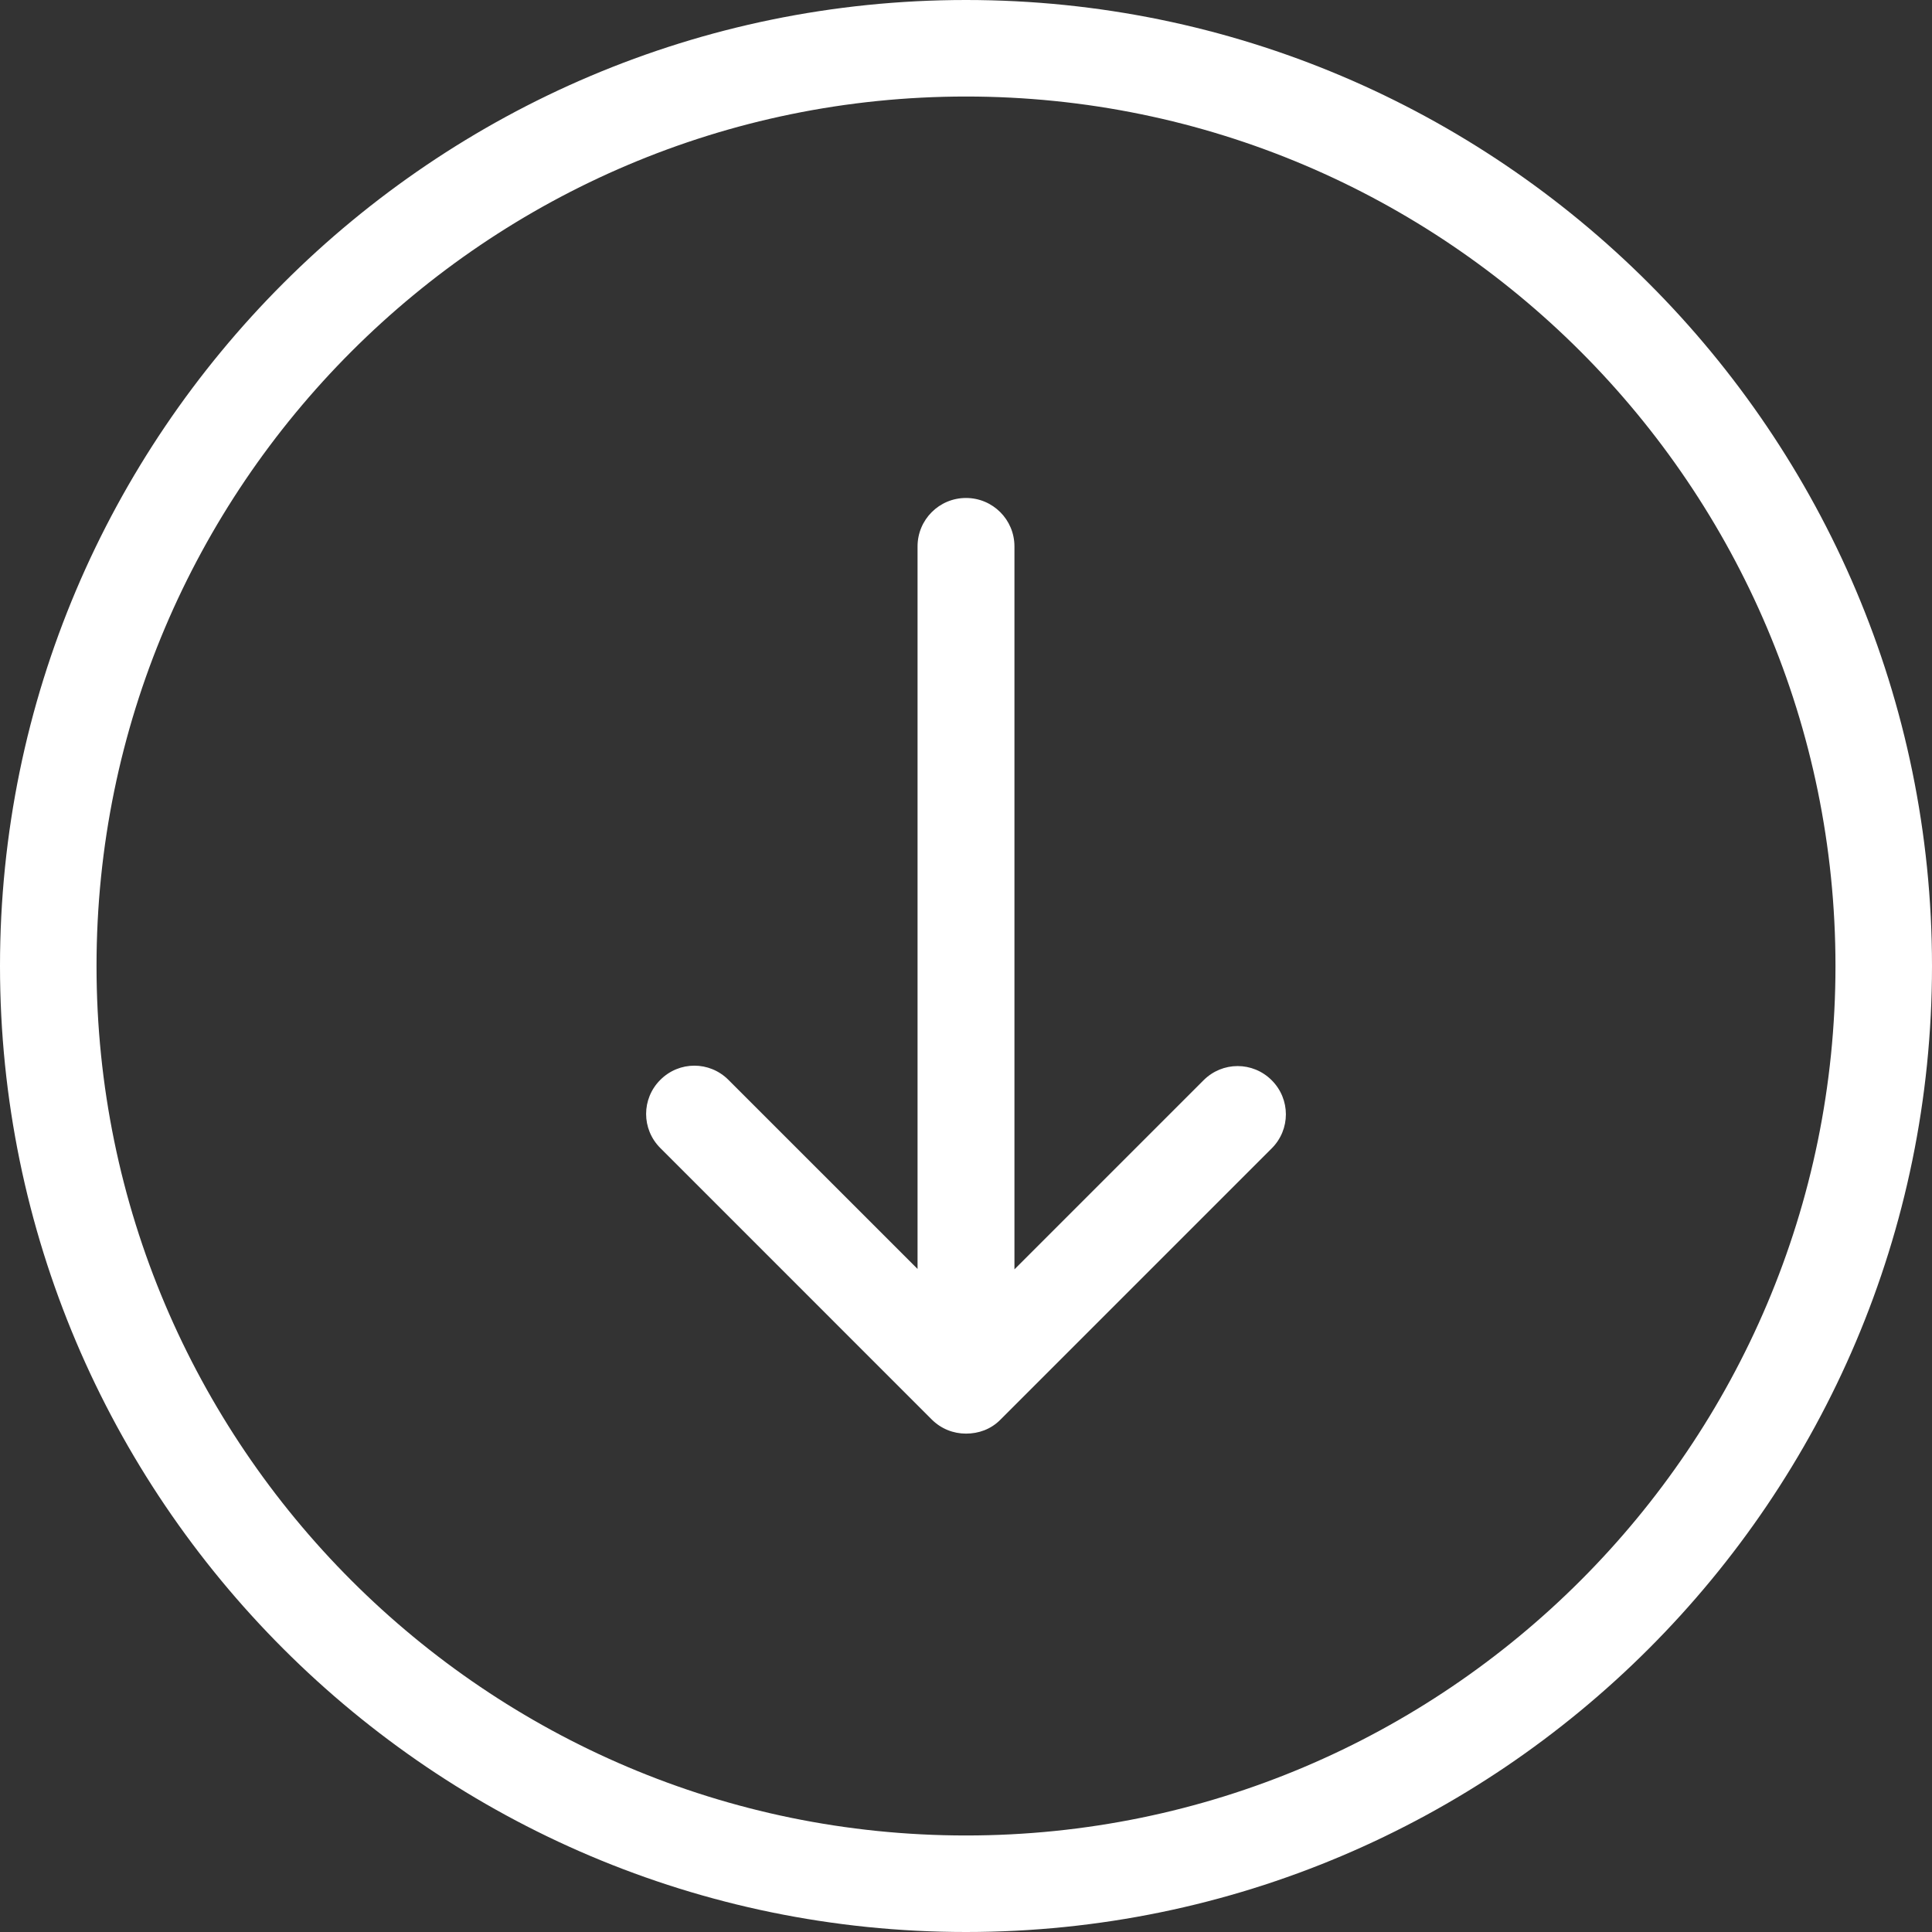 <svg xmlns="http://www.w3.org/2000/svg" 
  xmlns:xlink="http://www.w3.org/1999/xlink" width="52px" height="52px">
  <rect width="100%" height="100%" fill="#333333" stroke="none"/>
  <path fill-rule="evenodd" fill="rgb(255, 255, 255)" d="M26.000,52.000 C11.664,52.000 0.000,40.336 0.000,26.000 C0.000,11.664 11.664,0.000 26.000,0.000 C40.336,0.000 52.000,11.664 52.000,26.000 C52.000,40.336 40.336,52.000 26.000,52.000 ZM26.000,2.598 C13.095,2.598 2.598,13.095 2.598,26.000 C2.598,38.905 13.095,49.402 26.000,49.402 C38.905,49.402 49.402,38.905 49.402,26.000 C49.402,13.095 38.905,2.598 26.000,2.598 ZM26.922,38.215 C26.668,38.470 26.339,38.586 26.000,38.586 C25.661,38.586 25.332,38.459 25.077,38.205 L17.772,30.899 C17.263,30.390 17.263,29.573 17.772,29.065 C18.281,28.555 19.097,28.555 19.606,29.065 L24.696,34.154 L24.696,14.707 C24.696,13.986 25.279,13.403 26.000,13.403 C26.721,13.403 27.304,13.986 27.304,14.707 L27.304,34.165 L32.394,29.075 C32.903,28.566 33.719,28.566 34.228,29.075 C34.737,29.584 34.737,30.401 34.228,30.909 L26.922,38.215 Z"></path>
</svg>
